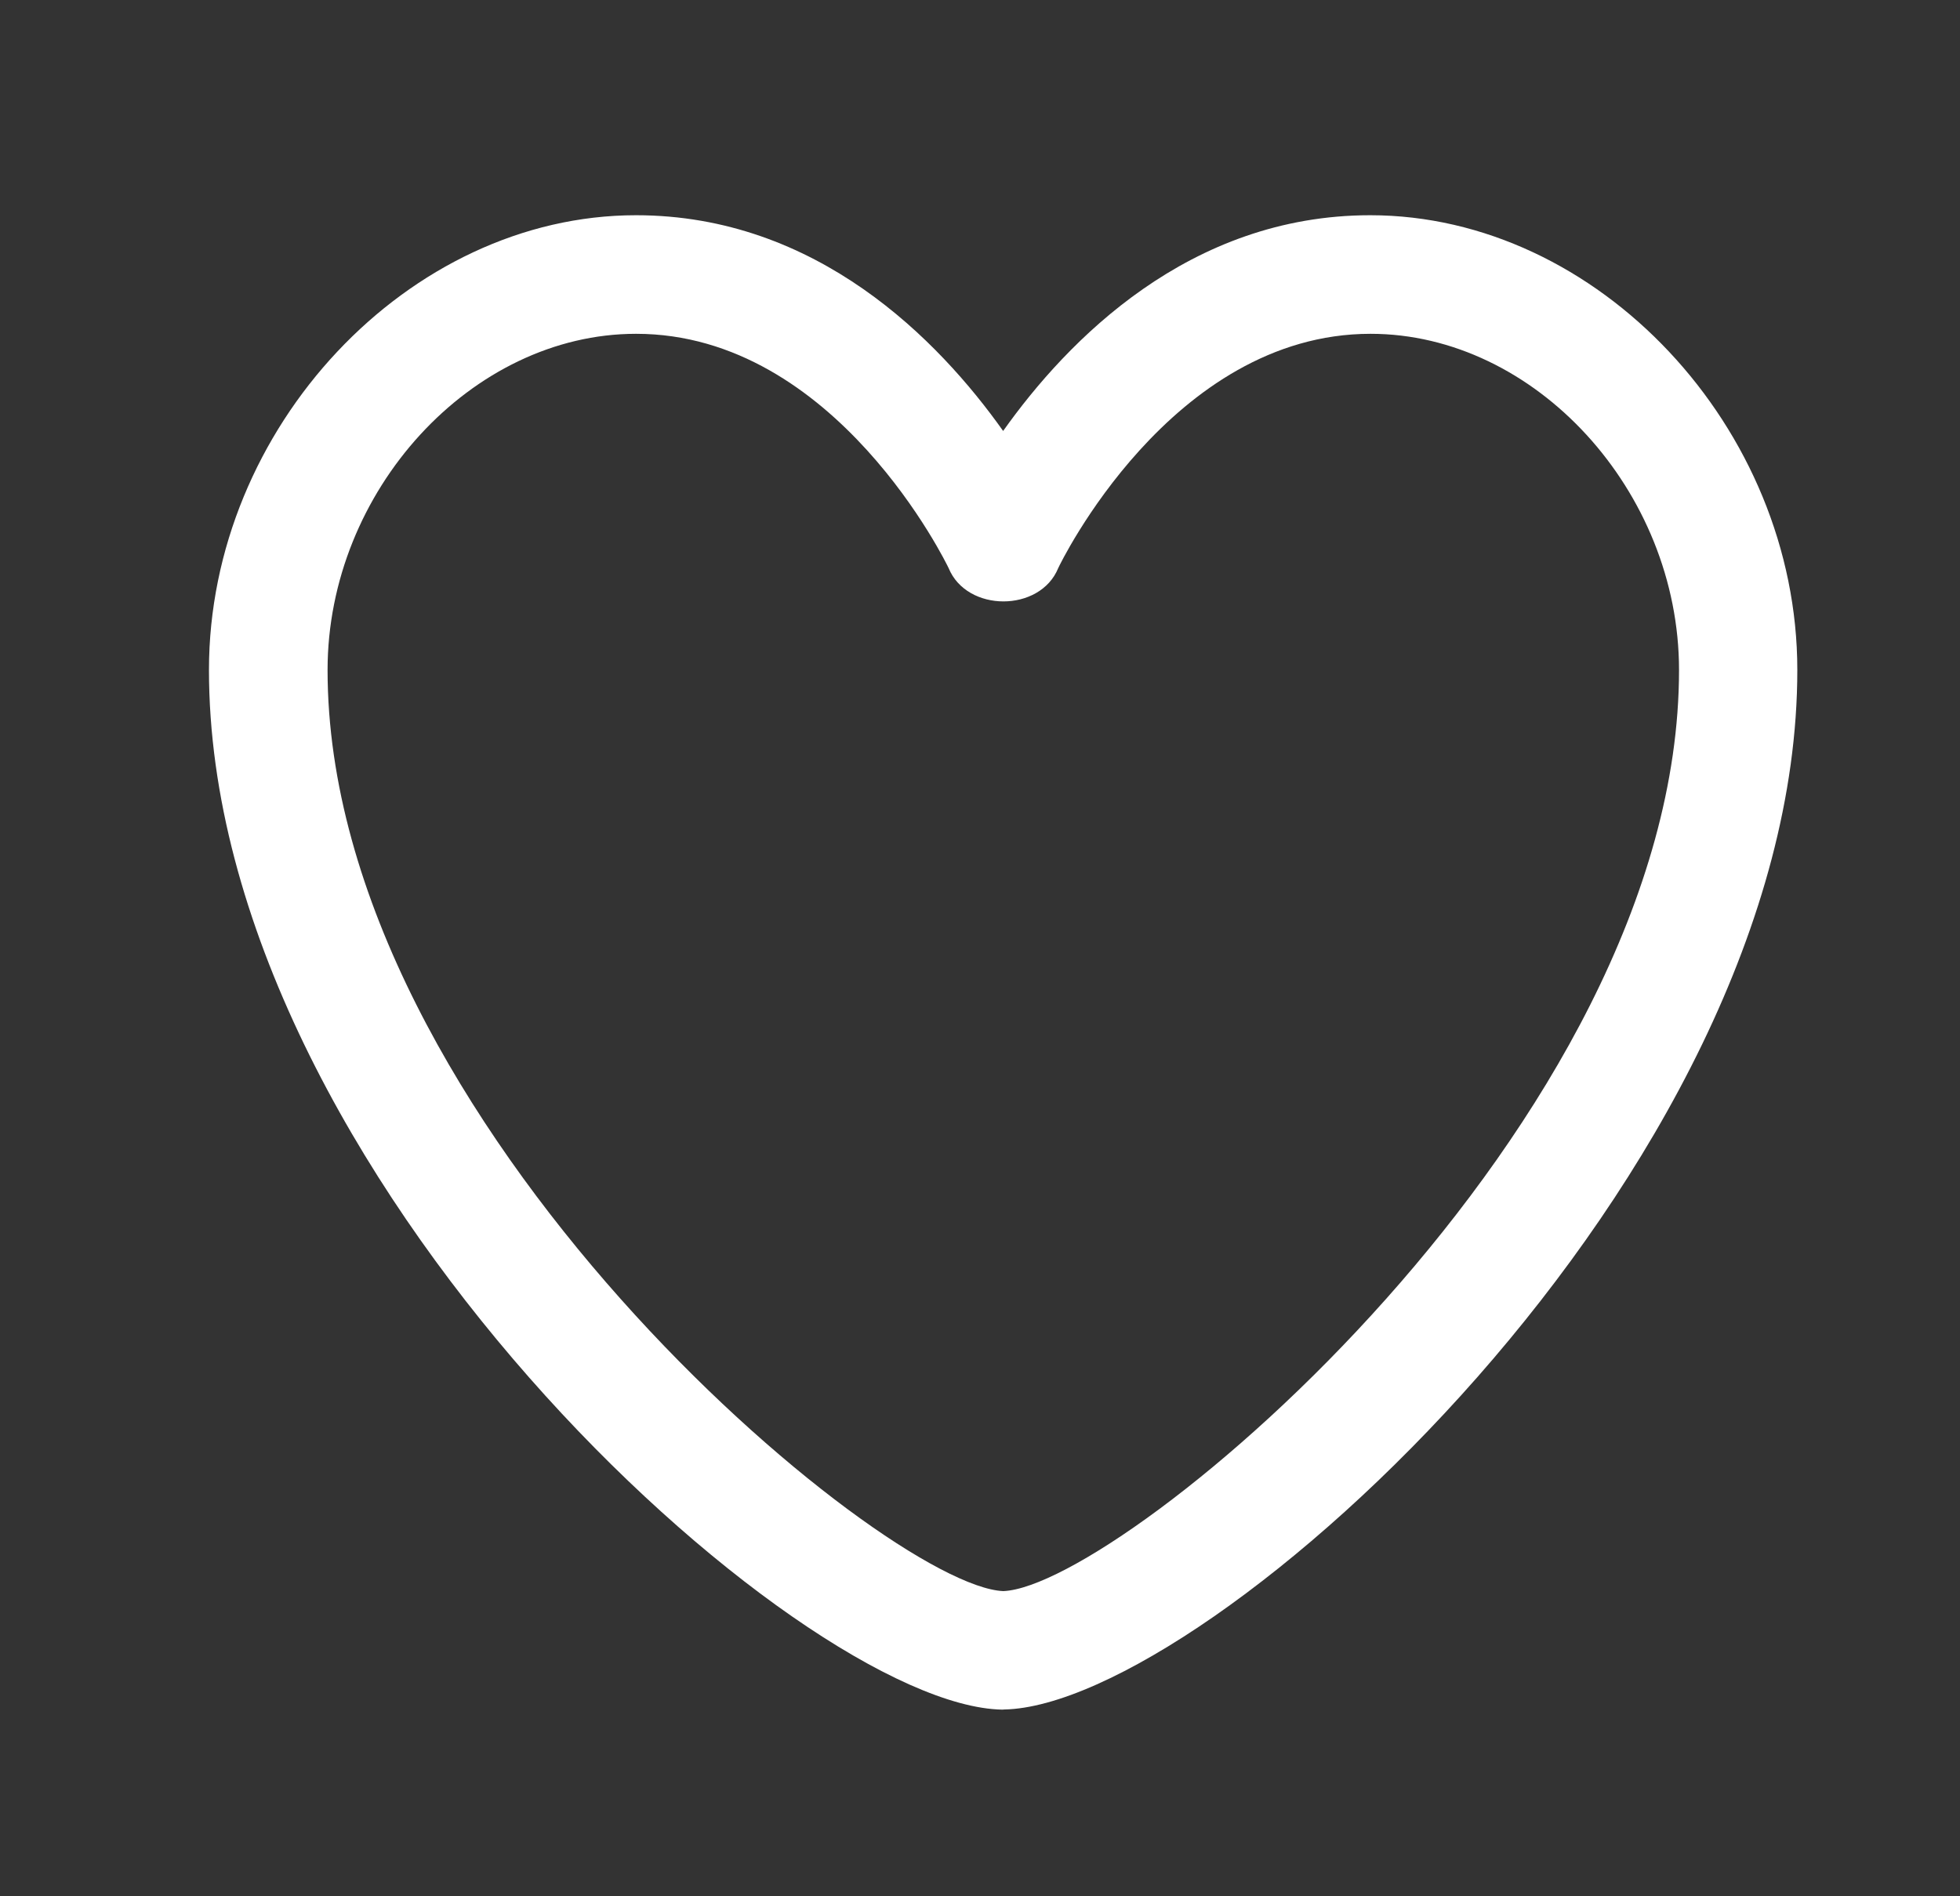 <svg width="31" height="30" viewBox="0 0 31 30" fill="#FFFFFF" xmlns="http://www.w3.org/2000/svg">
<rect x="0" y="0" width="31" height="30" fill="#333333" stroke="none"/>
<path d="M15.867 27.047H15.85C12.621 26.988 3.305 18.57 3.305 10.598C3.305 6.768 6.461 3.405 10.059 3.405C12.921 3.405 14.846 5.38 15.866 6.818C16.884 5.383 18.809 3.405 21.672 3.405C25.272 3.405 28.427 6.768 28.427 10.599C28.427 18.569 19.11 26.986 15.881 27.045H15.867V27.047ZM10.06 5.281C7.46 5.281 5.181 7.766 5.181 10.6C5.181 17.775 13.974 25.095 15.869 25.172C17.766 25.095 26.556 17.776 26.556 10.6C26.556 7.766 24.277 5.281 21.677 5.281C18.517 5.281 16.752 8.951 16.737 8.988C16.45 9.69 15.292 9.69 15.004 8.988C14.986 8.95 13.222 5.281 10.061 5.281H10.06Z"/>
</svg>
